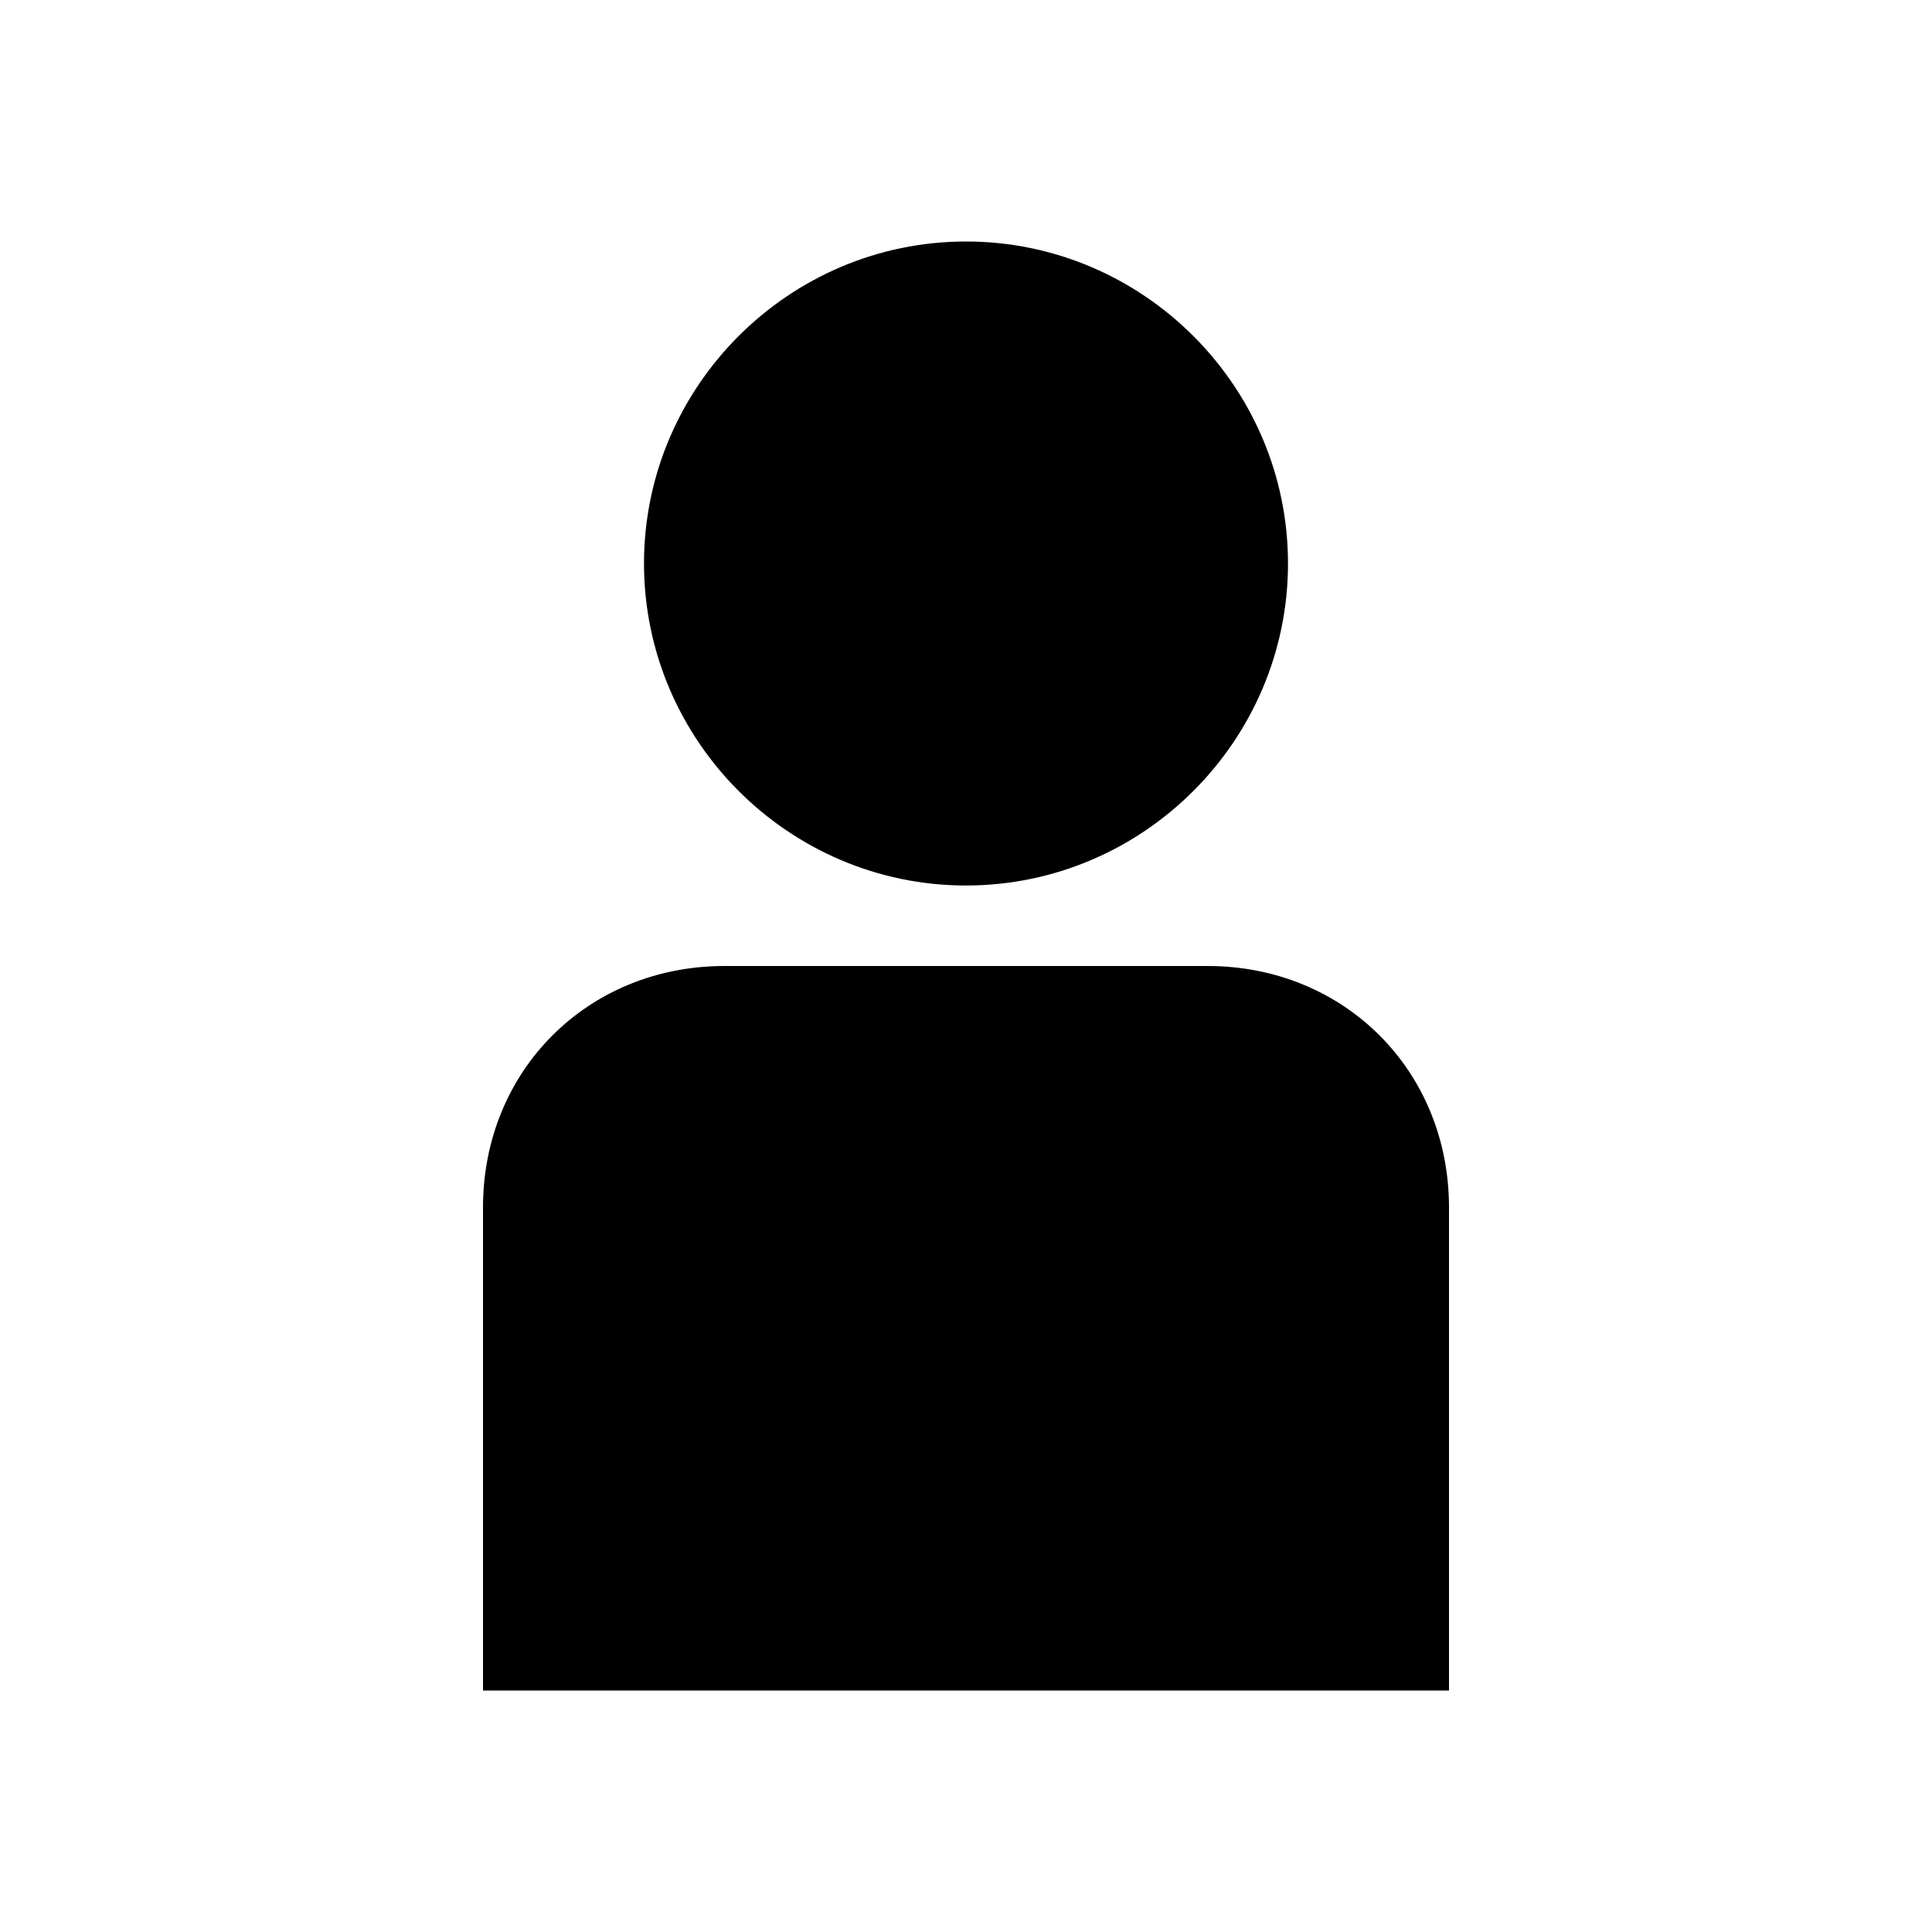 <?xml version="1.0" encoding="utf-8"?>
<!-- Generator: Adobe Illustrator 26.3.1, SVG Export Plug-In . SVG Version: 6.00 Build 0)  -->
<svg version="1.1" id="Layer_1" xmlns="http://www.w3.org/2000/svg" xmlns:xlink="http://www.w3.org/1999/xlink" x="0px" y="0px"
	 viewBox="0 0 24 24" style="enable-background:new 0 0 24 24;" xml:space="preserve">
<style type="text/css">
	.st0{fill-rule:evenodd;clip-rule:evenodd;}
</style>
<path class="st0" d="M16,7c0,2.2-1.8,4-4,4c-2.2,0-4-1.8-4-4s1.8-4,4-4C14.2,3,16,4.8,16,7z"/>
<path d="M6,21v-6c0-1.7,1.3-3,3-3h6c1.7,0,3,1.3,3,3v6H6z"/>
</svg>
